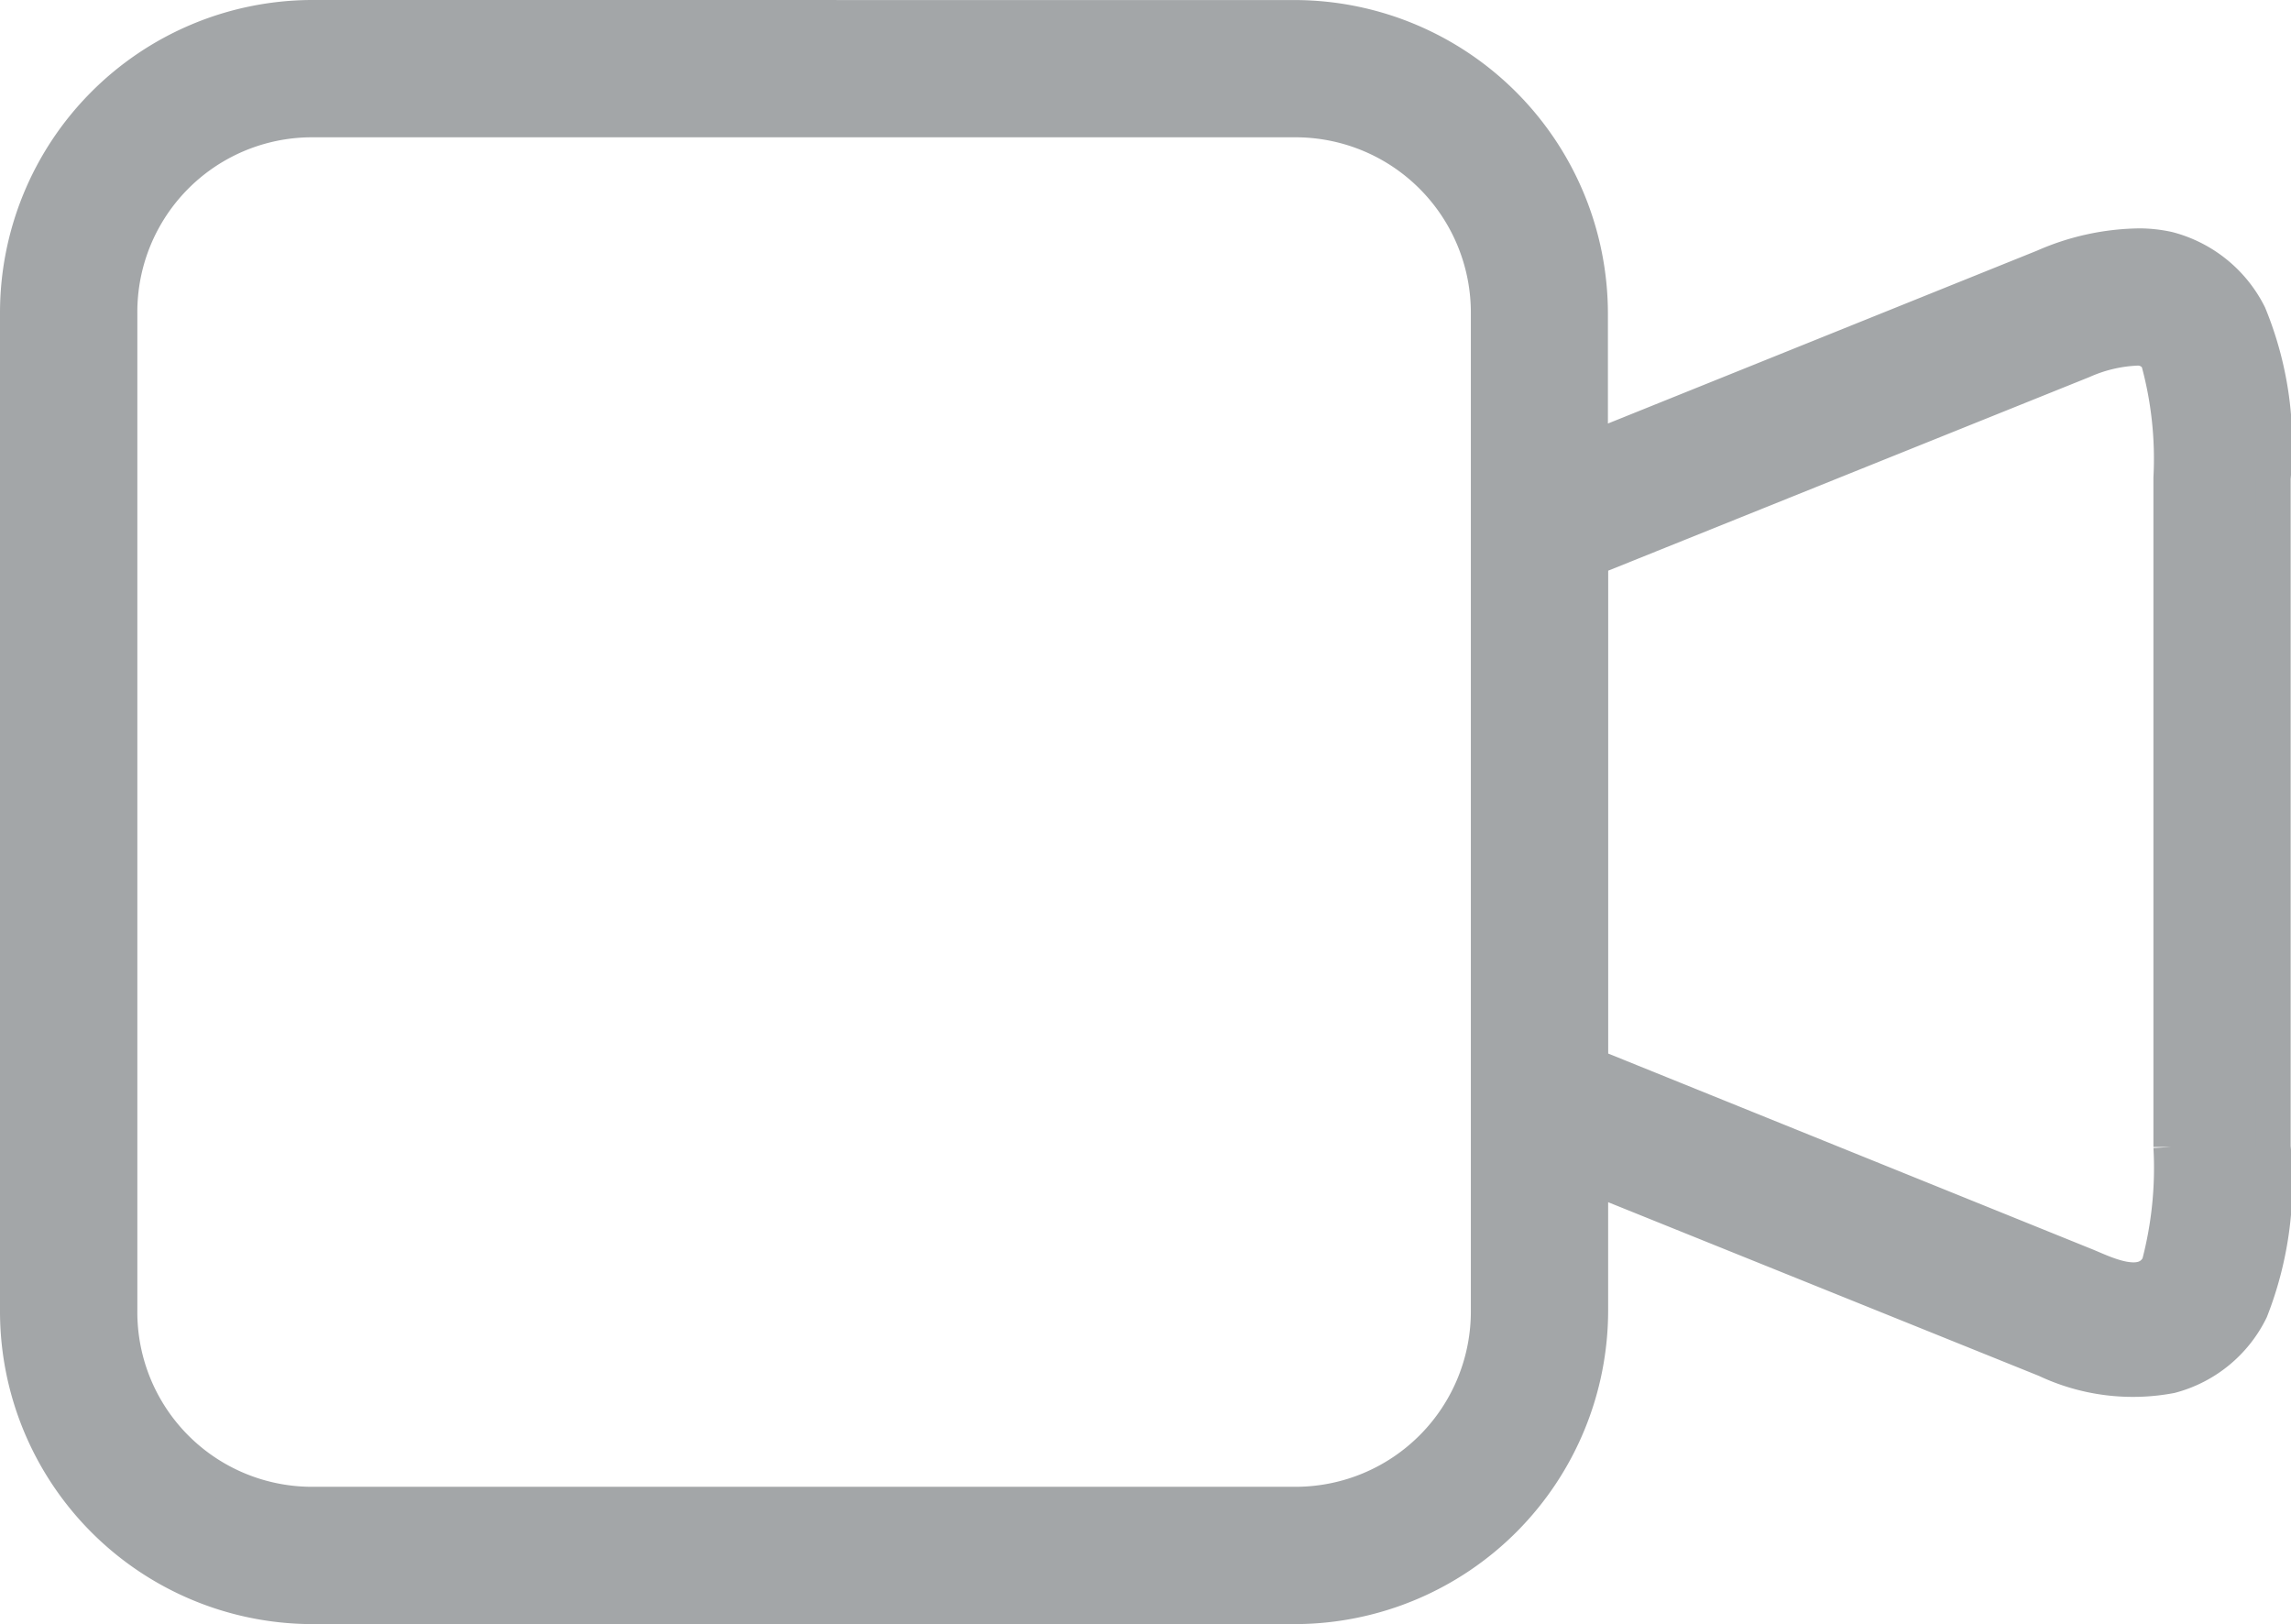 <svg xmlns="http://www.w3.org/2000/svg" width="39.549" height="28.038" viewBox="0 0 39.549 28.038">
  <g id="noun_Video_1185345" transform="translate(0.3 0.3)">
    <g id="Group_109" data-name="Group 109" transform="translate(0)">
      <path id="Path_666" data-name="Path 666" d="M11.052,971.362a5.1,5.1,0,0,0-5.062,5.117v17.2a5.1,5.1,0,0,0,5.062,5.117H28.076a5.116,5.116,0,0,0,5.075-5.117v-2.31l7.855,3.167a3.515,3.515,0,0,0,2.157.277,2.152,2.152,0,0,0,1.383-1.134,6.048,6.048,0,0,0,.387-2.821V979.314a5.912,5.912,0,0,0-.415-2.821,2.179,2.179,0,0,0-1.4-1.134,2.355,2.355,0,0,0-.484-.055,4.208,4.208,0,0,0-1.66.36l-7.827,3.153v-2.337a5.116,5.116,0,0,0-5.075-5.117Zm0,1.77H28.076a3.327,3.327,0,0,1,3.305,3.347v17.2a3.327,3.327,0,0,1-3.305,3.347H11.052a3.315,3.315,0,0,1-3.291-3.347v-17.2A3.315,3.315,0,0,1,11.052,973.132Zm31.531,3.941a.389.389,0,0,1,.36.208,6.4,6.4,0,0,1,.221,2.033v11.547a6.551,6.551,0,0,1-.207,2.033c-.258.509-.957.13-1.286,0l-8.519-3.444v-8.74l8.491-3.416a2.555,2.555,0,0,1,.94-.221Z" transform="translate(-5.99 -971.362)" fill="#a3a6a8" stroke="#a3a6a8" stroke-width="0.6" fill-rule="evenodd"/>
    </g>
  </g>
</svg>
